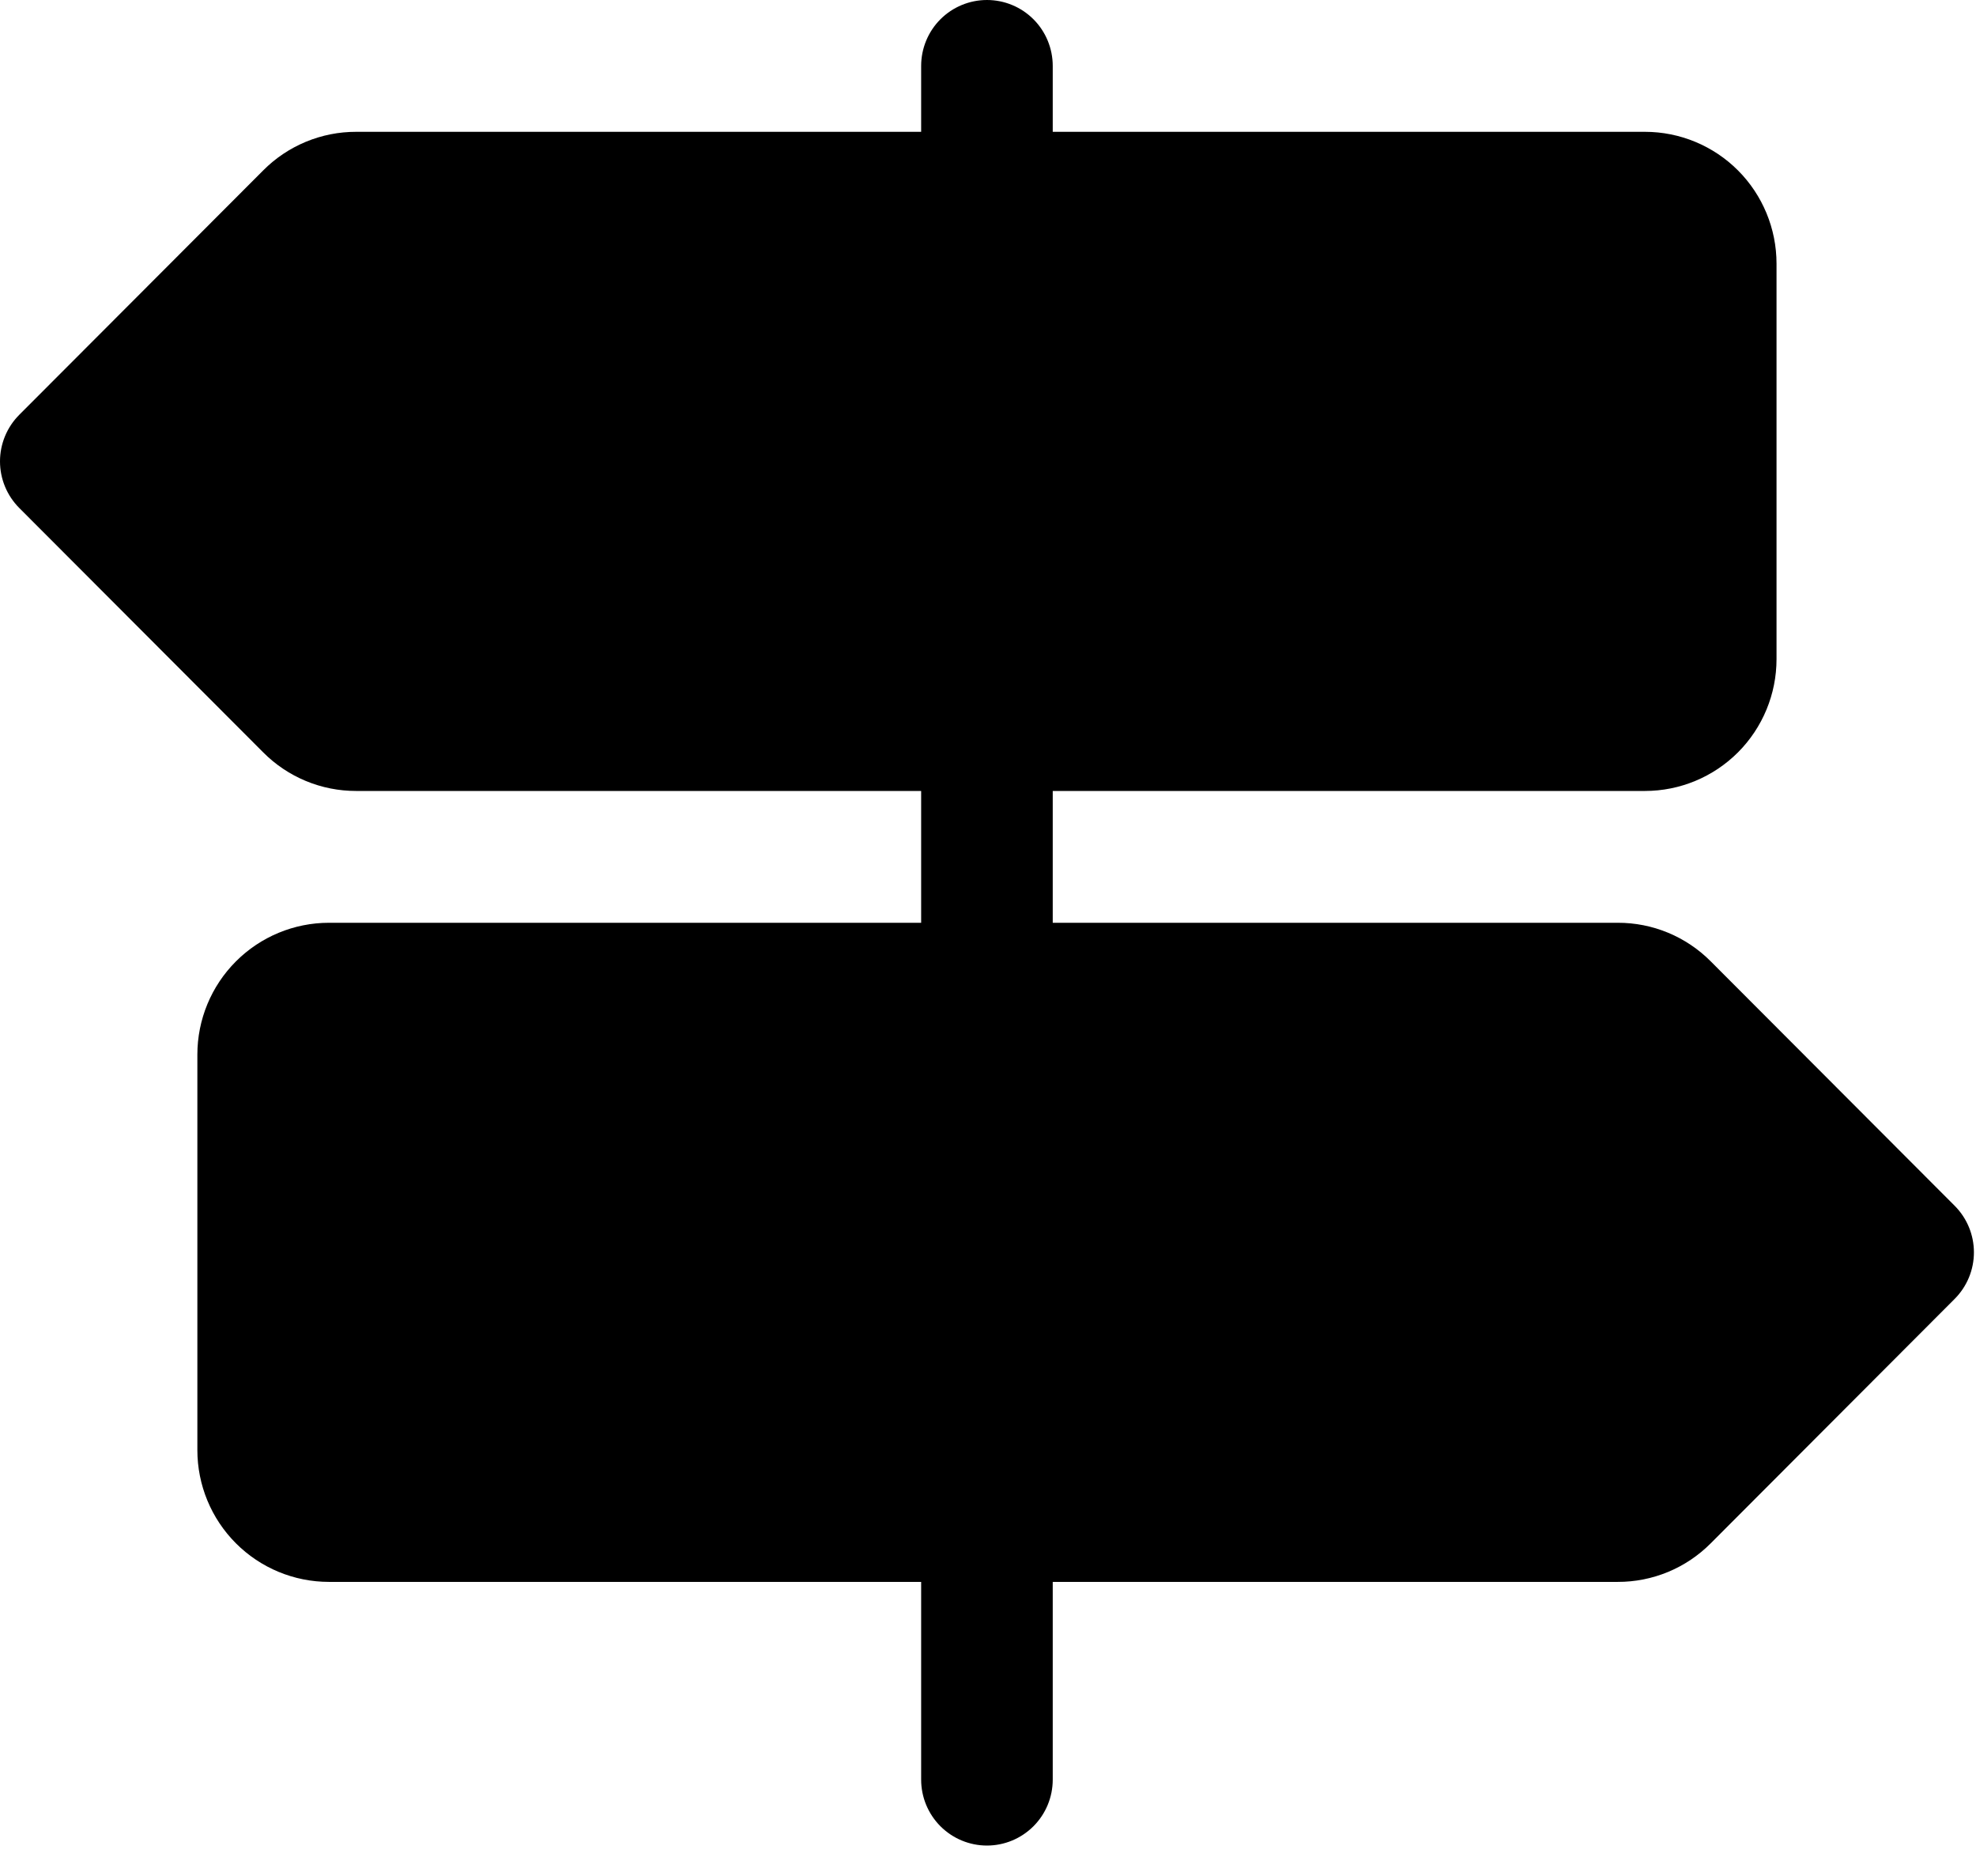 <svg width="59" height="56" viewBox="0 0 59 56" fill="none" xmlns="http://www.w3.org/2000/svg">
<path d="M58.362 35.994L51.08 28.699C50.716 28.333 50.283 28.042 49.806 27.844C49.329 27.646 48.817 27.545 48.301 27.547H31.433V23.612H49.115C50.157 23.612 51.157 23.197 51.894 22.459C52.63 21.721 53.044 20.72 53.044 19.676V7.871C53.044 6.827 52.63 5.826 51.894 5.088C51.157 4.35 50.157 3.935 49.115 3.935H31.433V1.968C31.433 1.446 31.226 0.945 30.858 0.576C30.489 0.207 29.99 0 29.469 0C28.948 0 28.448 0.207 28.079 0.576C27.711 0.945 27.504 1.446 27.504 1.968V3.935H10.636C10.12 3.934 9.609 4.035 9.132 4.233C8.655 4.431 8.222 4.721 7.858 5.088L0.575 12.383C0.207 12.752 0 13.252 0 13.773C0 14.295 0.207 14.795 0.575 15.164L7.858 22.459C8.222 22.826 8.655 23.116 9.132 23.314C9.609 23.512 10.12 23.613 10.636 23.612H27.504V27.547H9.822C8.78 27.547 7.781 27.962 7.044 28.7C6.307 29.438 5.893 30.438 5.893 31.482V43.288C5.893 44.332 6.307 45.333 7.044 46.071C7.781 46.809 8.78 47.223 9.822 47.223H27.504V53.126C27.504 53.648 27.711 54.148 28.079 54.517C28.448 54.886 28.948 55.094 29.469 55.094C29.99 55.094 30.489 54.886 30.858 54.517C31.226 54.148 31.433 53.648 31.433 53.126V47.223H48.301C48.817 47.225 49.329 47.123 49.806 46.926C50.283 46.728 50.716 46.437 51.08 46.071L58.362 38.776C58.731 38.407 58.938 37.907 58.938 37.385C58.938 36.863 58.731 36.363 58.362 35.994V35.994Z" fill="currentColor"/>
</svg>
